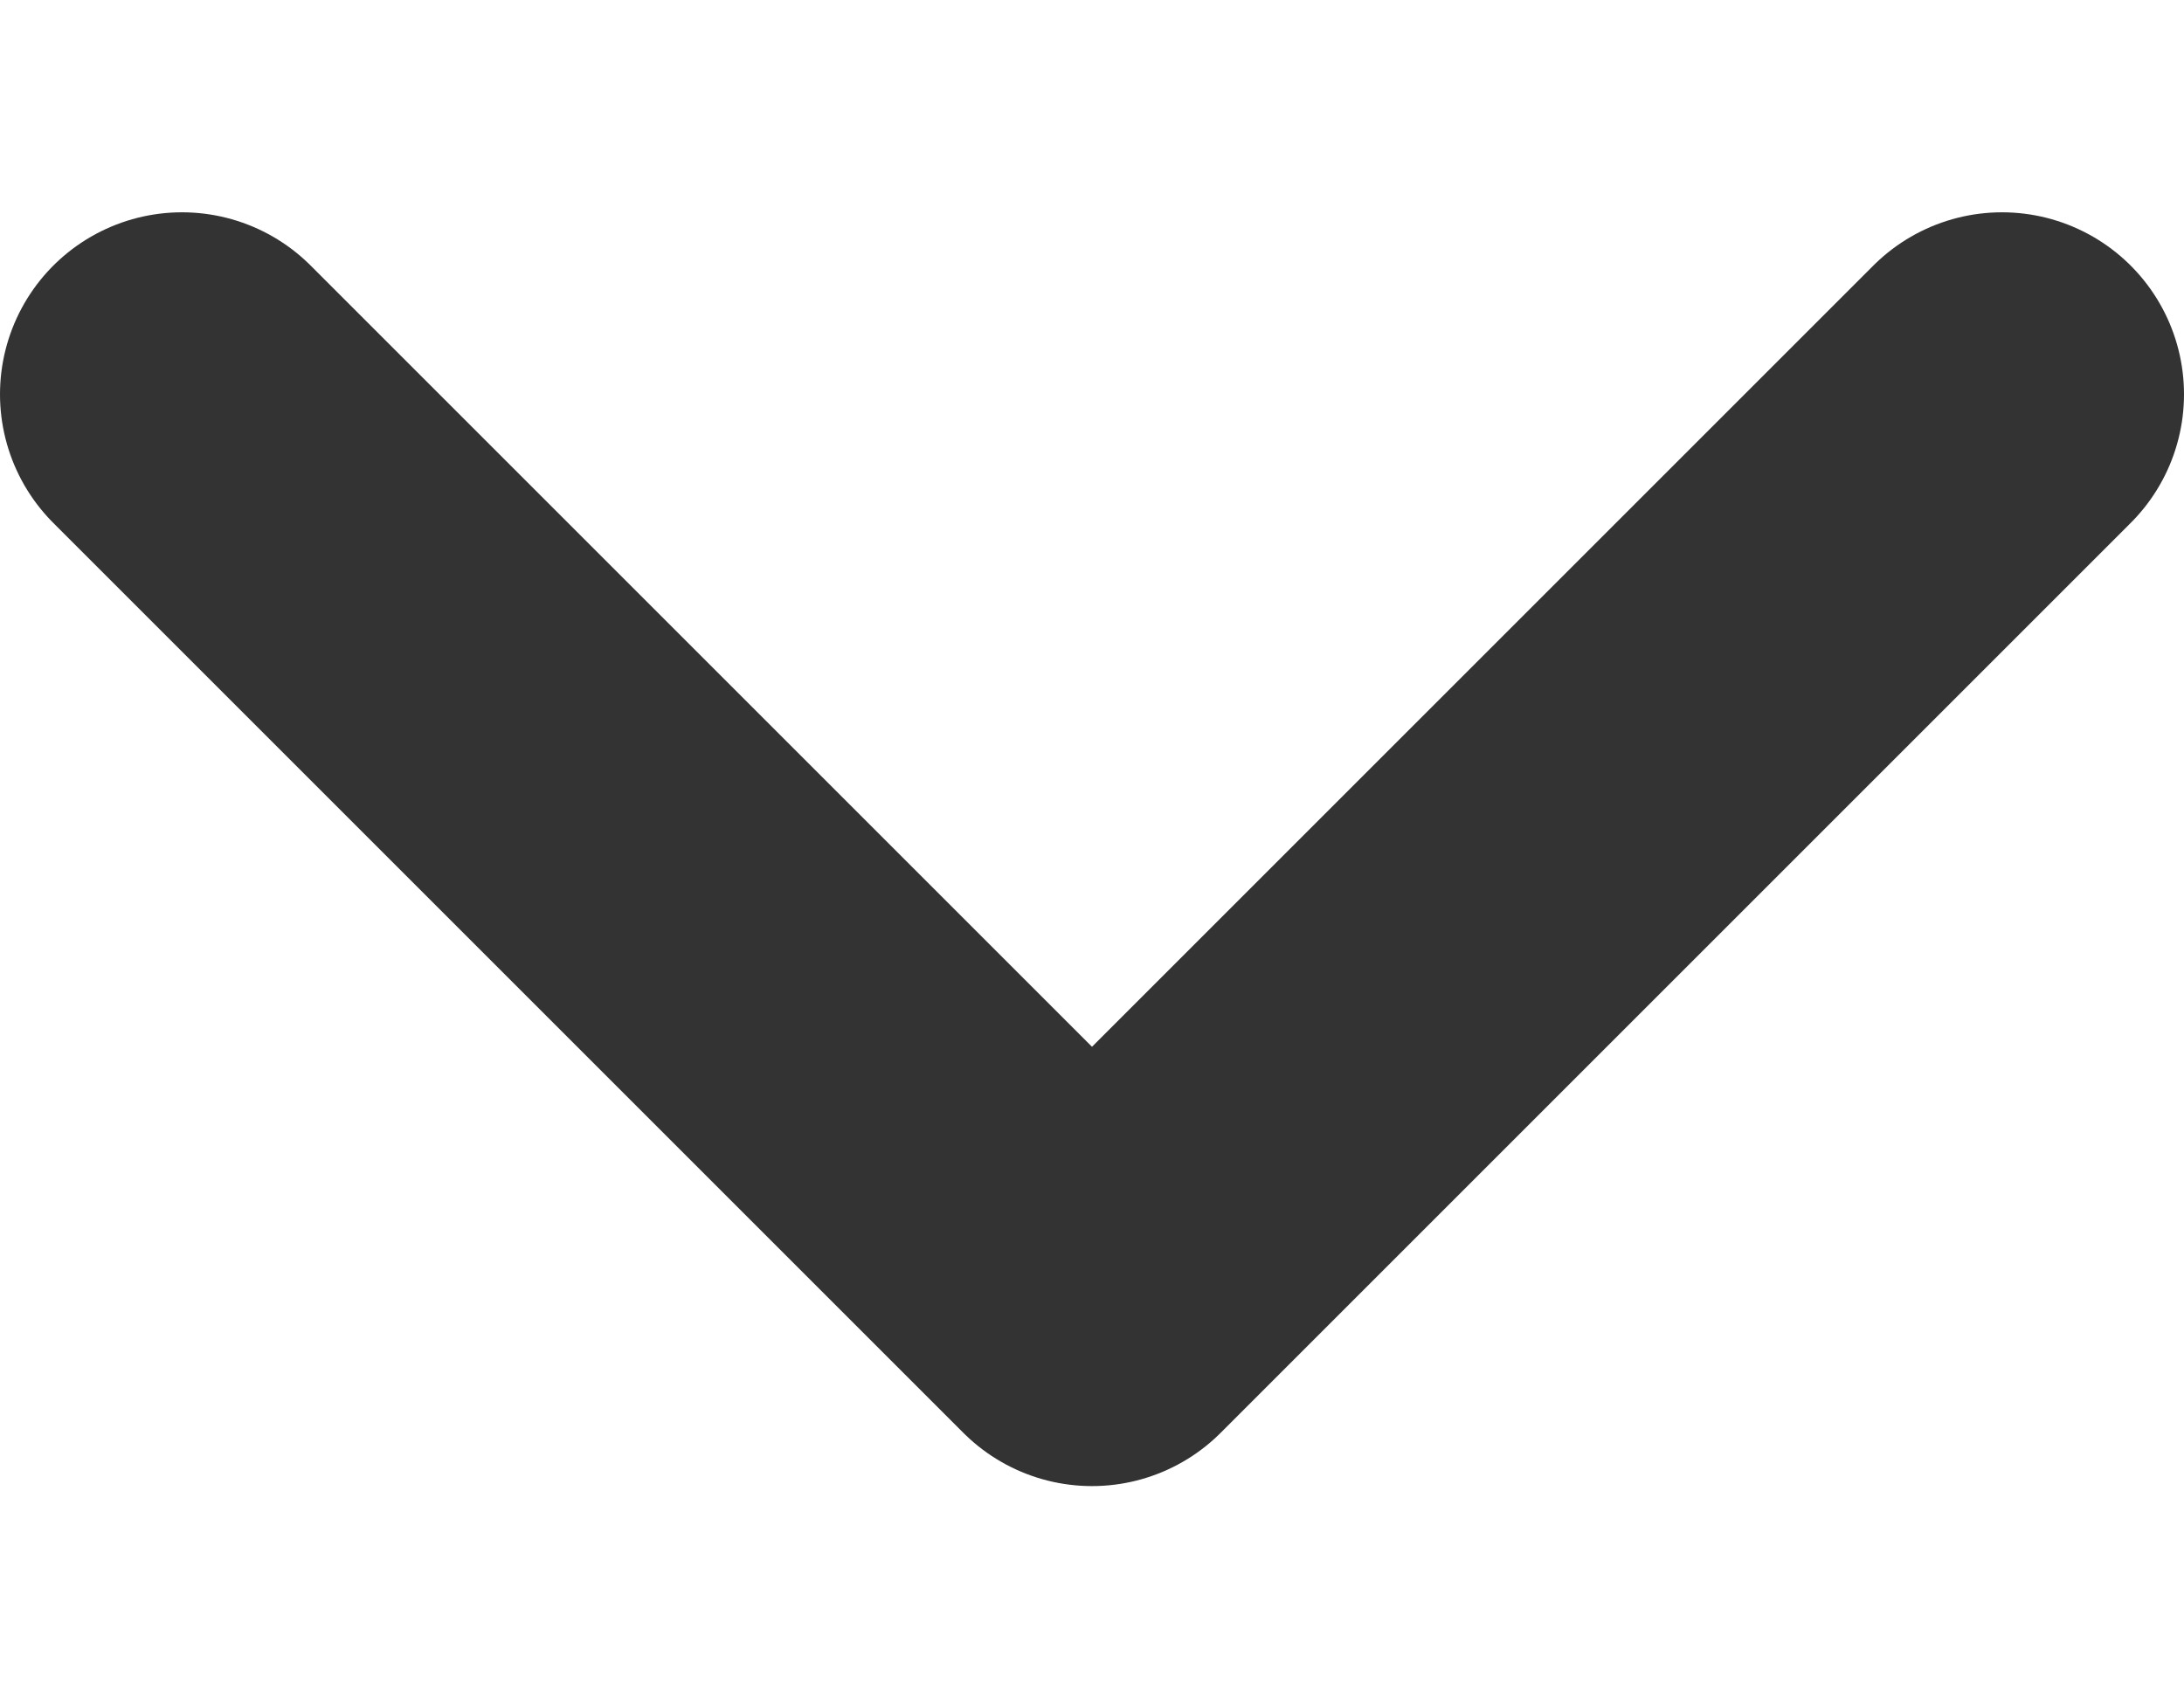 <svg width="9" height="7" viewBox="0 0 9 7" fill="none" xmlns="http://www.w3.org/2000/svg">
<path d="M0.75 1.625L4.5 5.375L8.25 1.625" stroke="#333333" stroke-width="1.5" stroke-linecap="round" stroke-linejoin="round"/>
</svg>
